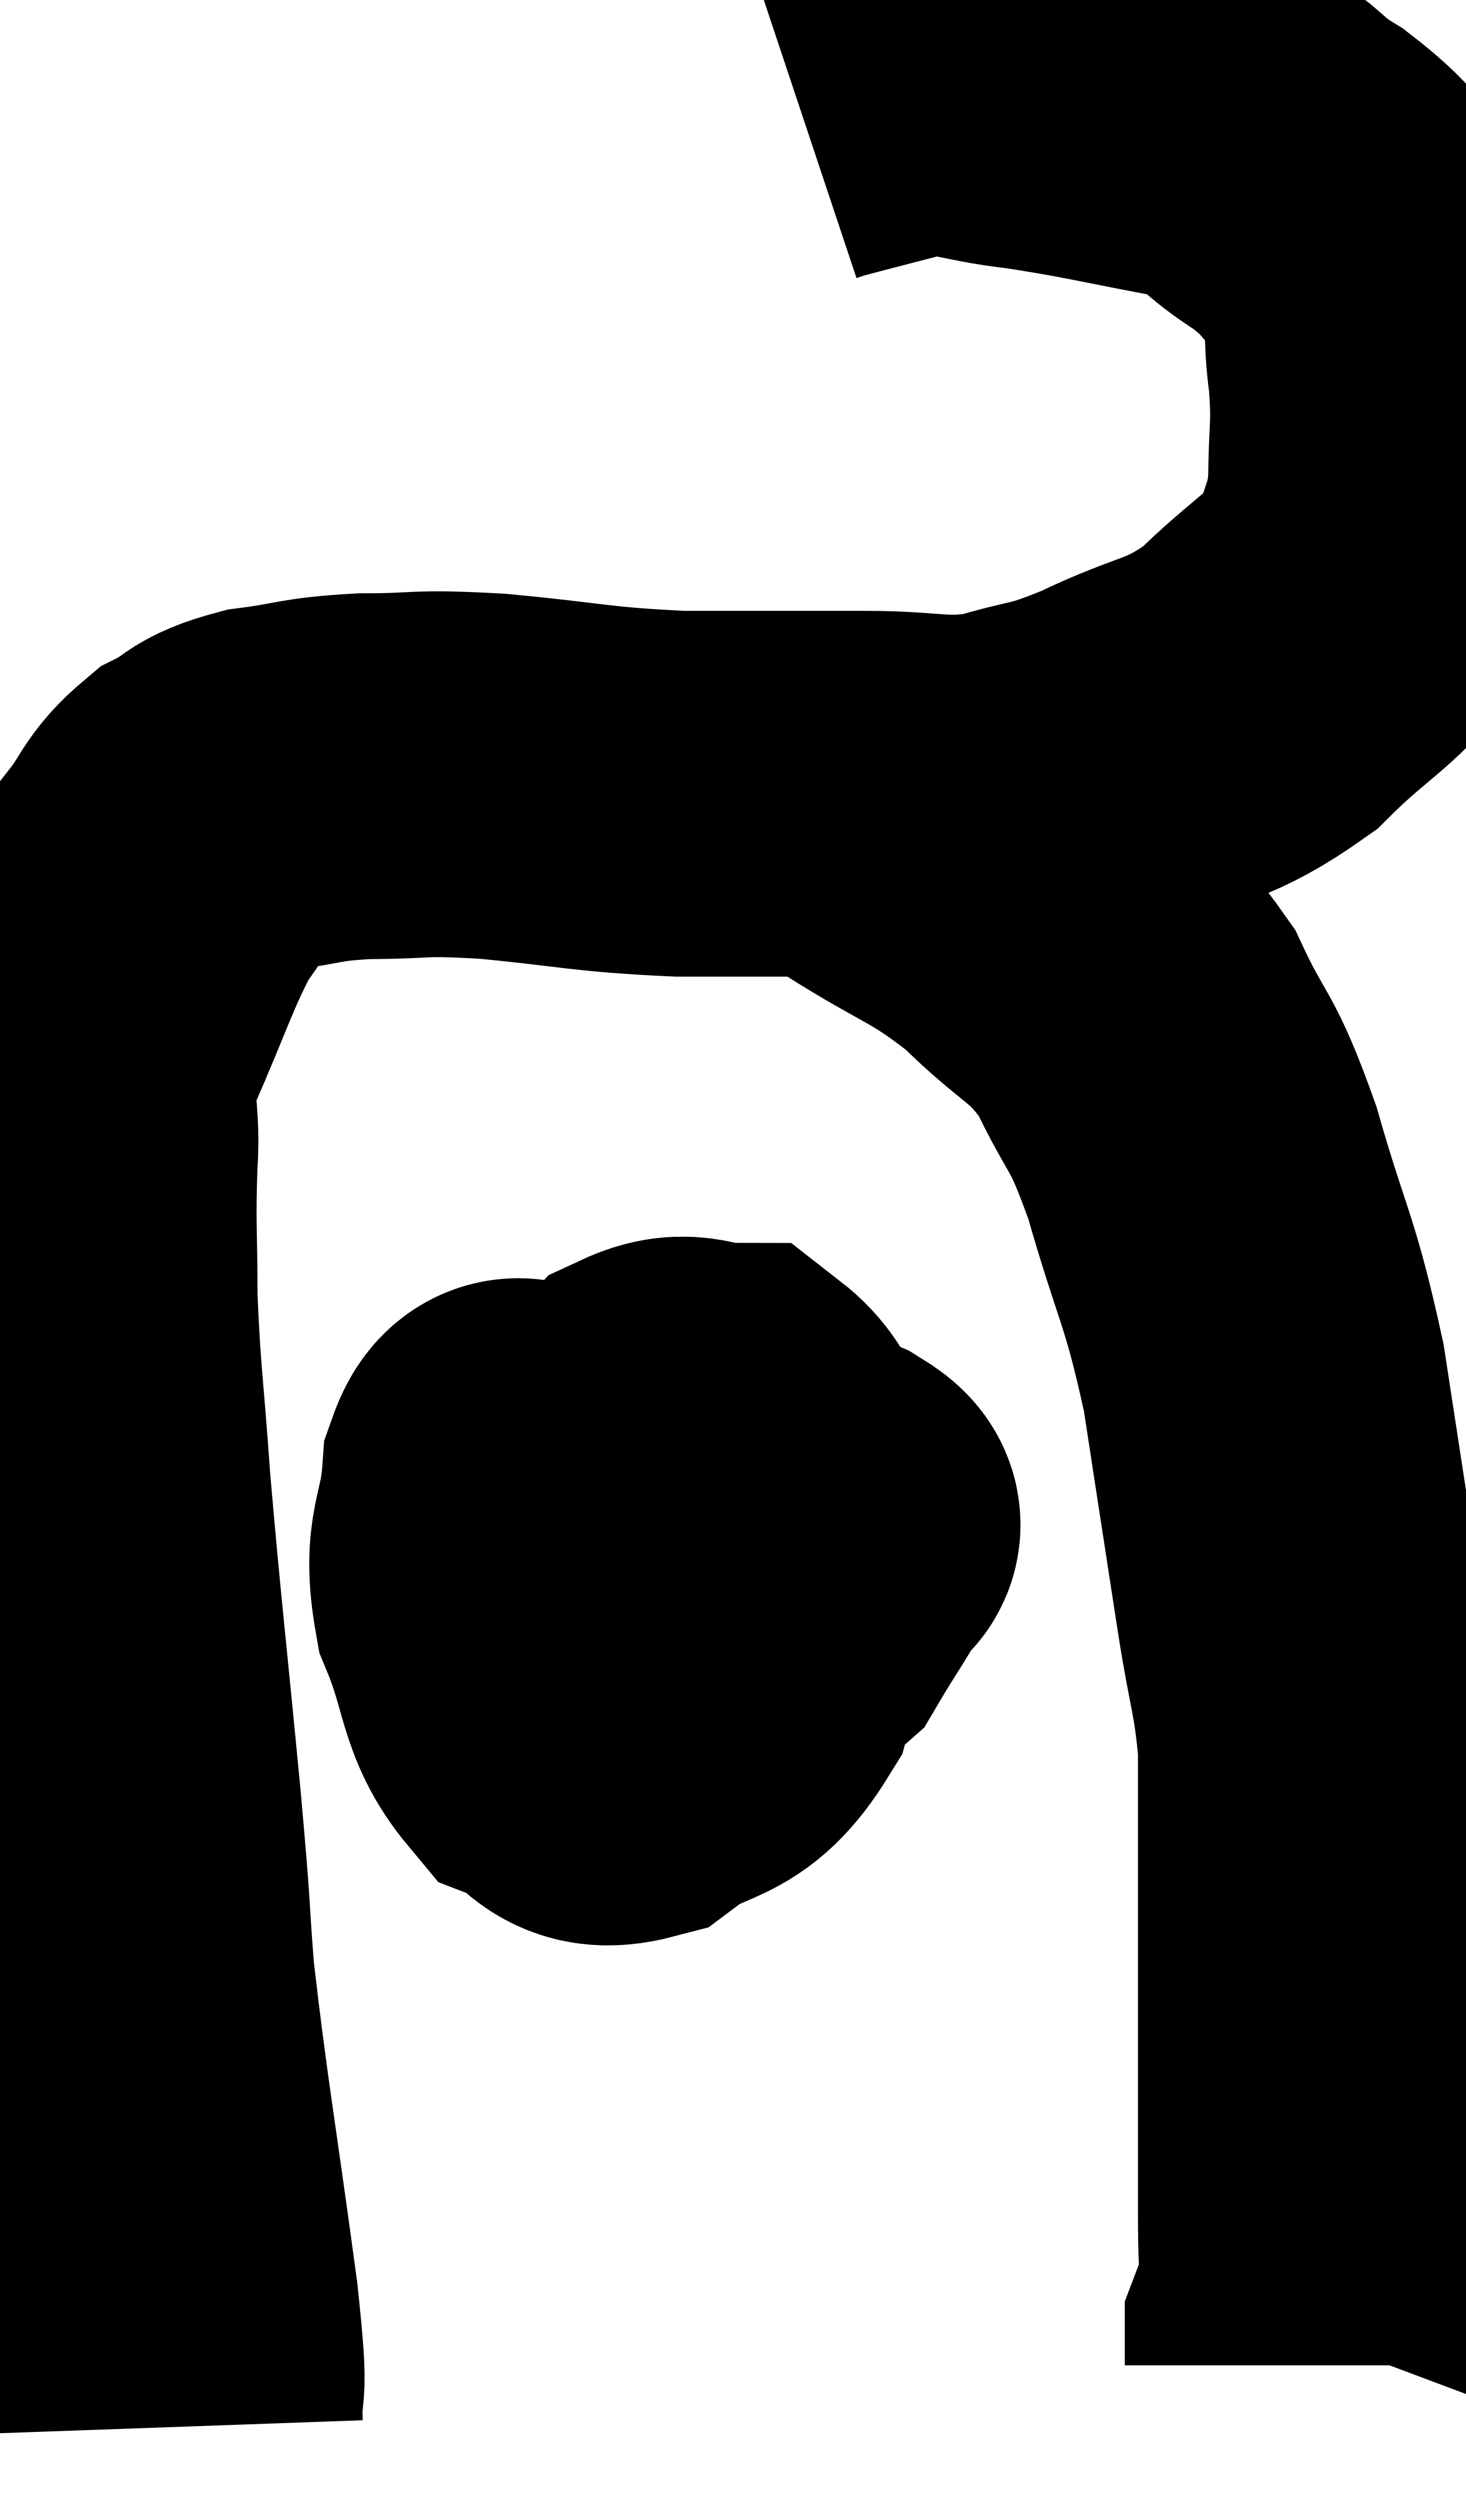 <svg xmlns="http://www.w3.org/2000/svg" viewBox="13.558 10.211 20.048 34.169" width="20.048" height="34.169"><path d="M 16.02 43.38 C 15.99 42.54, 16.125 43.23, 15.96 41.7 C 15.66 39.48, 15.555 38.955, 15.36 37.26 C 15.27 36.09, 15.33 36.6, 15.18 34.92 C 14.97 32.73, 14.91 32.28, 14.76 30.54 C 14.67 29.25, 14.625 29.07, 14.58 27.96 C 14.58 27.03, 14.55 26.985, 14.58 26.1 C 14.64 25.26, 14.43 25.38, 14.7 24.42 C 15.18 23.34, 15.255 23.01, 15.66 22.26 C 15.99 21.84, 15.945 21.735, 16.32 21.42 C 16.74 21.21, 16.605 21.15, 17.16 21 C 17.85 20.91, 17.76 20.865, 18.54 20.82 C 19.41 20.82, 19.2 20.76, 20.28 20.82 C 21.57 20.94, 21.585 21, 22.86 21.06 C 24.12 21.06, 24.285 21.06, 25.38 21.06 C 26.31 21.06, 26.385 21.18, 27.24 21.06 C 28.02 20.82, 27.915 20.94, 28.8 20.58 C 29.79 20.1, 29.91 20.235, 30.78 19.62 C 31.53 18.87, 31.83 18.81, 32.28 18.12 C 32.43 17.49, 32.505 17.565, 32.58 16.86 C 32.58 16.08, 32.64 16.095, 32.58 15.3 C 32.46 14.49, 32.655 14.34, 32.34 13.68 C 31.83 13.17, 31.92 13.125, 31.32 12.66 C 30.63 12.24, 30.855 12.135, 29.94 11.82 C 28.8 11.61, 28.635 11.55, 27.66 11.4 C 26.85 11.31, 26.79 11.175, 26.04 11.22 C 25.35 11.4, 25.05 11.475, 24.66 11.58 L 24.48 11.64" fill="none" stroke="black" stroke-width="5"></path><path d="M 25.62 21.42 C 26.61 22.05, 26.73 21.99, 27.6 22.68 C 28.35 23.43, 28.5 23.325, 29.1 24.18 C 29.55 25.14, 29.565 24.885, 30 26.1 C 30.42 27.57, 30.51 27.525, 30.84 29.04 C 31.08 30.6, 31.125 30.9, 31.32 32.16 C 31.47 33.12, 31.545 33.21, 31.62 34.08 C 31.62 34.86, 31.62 34.605, 31.62 35.64 C 31.62 36.93, 31.62 36.99, 31.62 38.22 C 31.62 39.39, 31.62 39.675, 31.62 40.56 C 31.62 41.16, 31.665 41.37, 31.62 41.76 C 31.53 41.94, 31.485 42, 31.44 42.12 C 31.44 42.18, 31.44 42.135, 31.44 42.24 C 31.44 42.39, 31.44 42.465, 31.44 42.54 C 31.44 42.54, 31.44 42.54, 31.44 42.54 L 31.44 42.54" fill="none" stroke="black" stroke-width="5"></path><path d="M 22.38 30.48 C 22.05 30.93, 21.885 30.96, 21.72 31.38 C 21.72 31.77, 21.72 31.875, 21.72 32.16 C 21.72 32.34, 21.375 32.37, 21.72 32.52 C 22.41 32.64, 22.47 32.835, 23.1 32.76 C 23.67 32.49, 23.805 32.61, 24.24 32.22 C 24.54 31.71, 24.69 31.53, 24.84 31.2 C 24.84 31.05, 25.23 31.14, 24.84 30.9 C 24.06 30.57, 24.24 30.405, 23.28 30.24 C 22.14 30.24, 21.705 30.195, 21 30.24 C 20.73 30.33, 20.625 29.955, 20.46 30.42 C 20.4 31.26, 20.19 31.245, 20.34 32.1 C 20.7 32.97, 20.61 33.3, 21.06 33.84 C 21.6 34.05, 21.51 34.425, 22.14 34.26 C 22.86 33.72, 23.07 34.005, 23.58 33.18 C 23.88 32.07, 24.195 31.83, 24.18 30.96 C 23.85 30.33, 23.925 30.015, 23.52 29.7 C 23.04 29.7, 22.98 29.505, 22.56 29.7 C 22.2 30.09, 22.065 29.88, 21.84 30.48 C 21.75 31.29, 21.615 31.59, 21.66 32.1 C 21.84 32.31, 21.825 32.415, 22.02 32.52 C 22.23 32.52, 22.17 32.745, 22.44 32.52 C 22.77 32.07, 22.935 31.89, 23.1 31.62 C 23.1 31.53, 23.145 31.53, 23.1 31.44 C 23.01 31.35, 23.1 31.155, 22.92 31.26 C 22.65 31.56, 22.53 31.515, 22.38 31.86 C 22.35 32.25, 22.245 32.235, 22.32 32.64 L 22.68 33.48" fill="none" stroke="black" stroke-width="5"></path></svg>